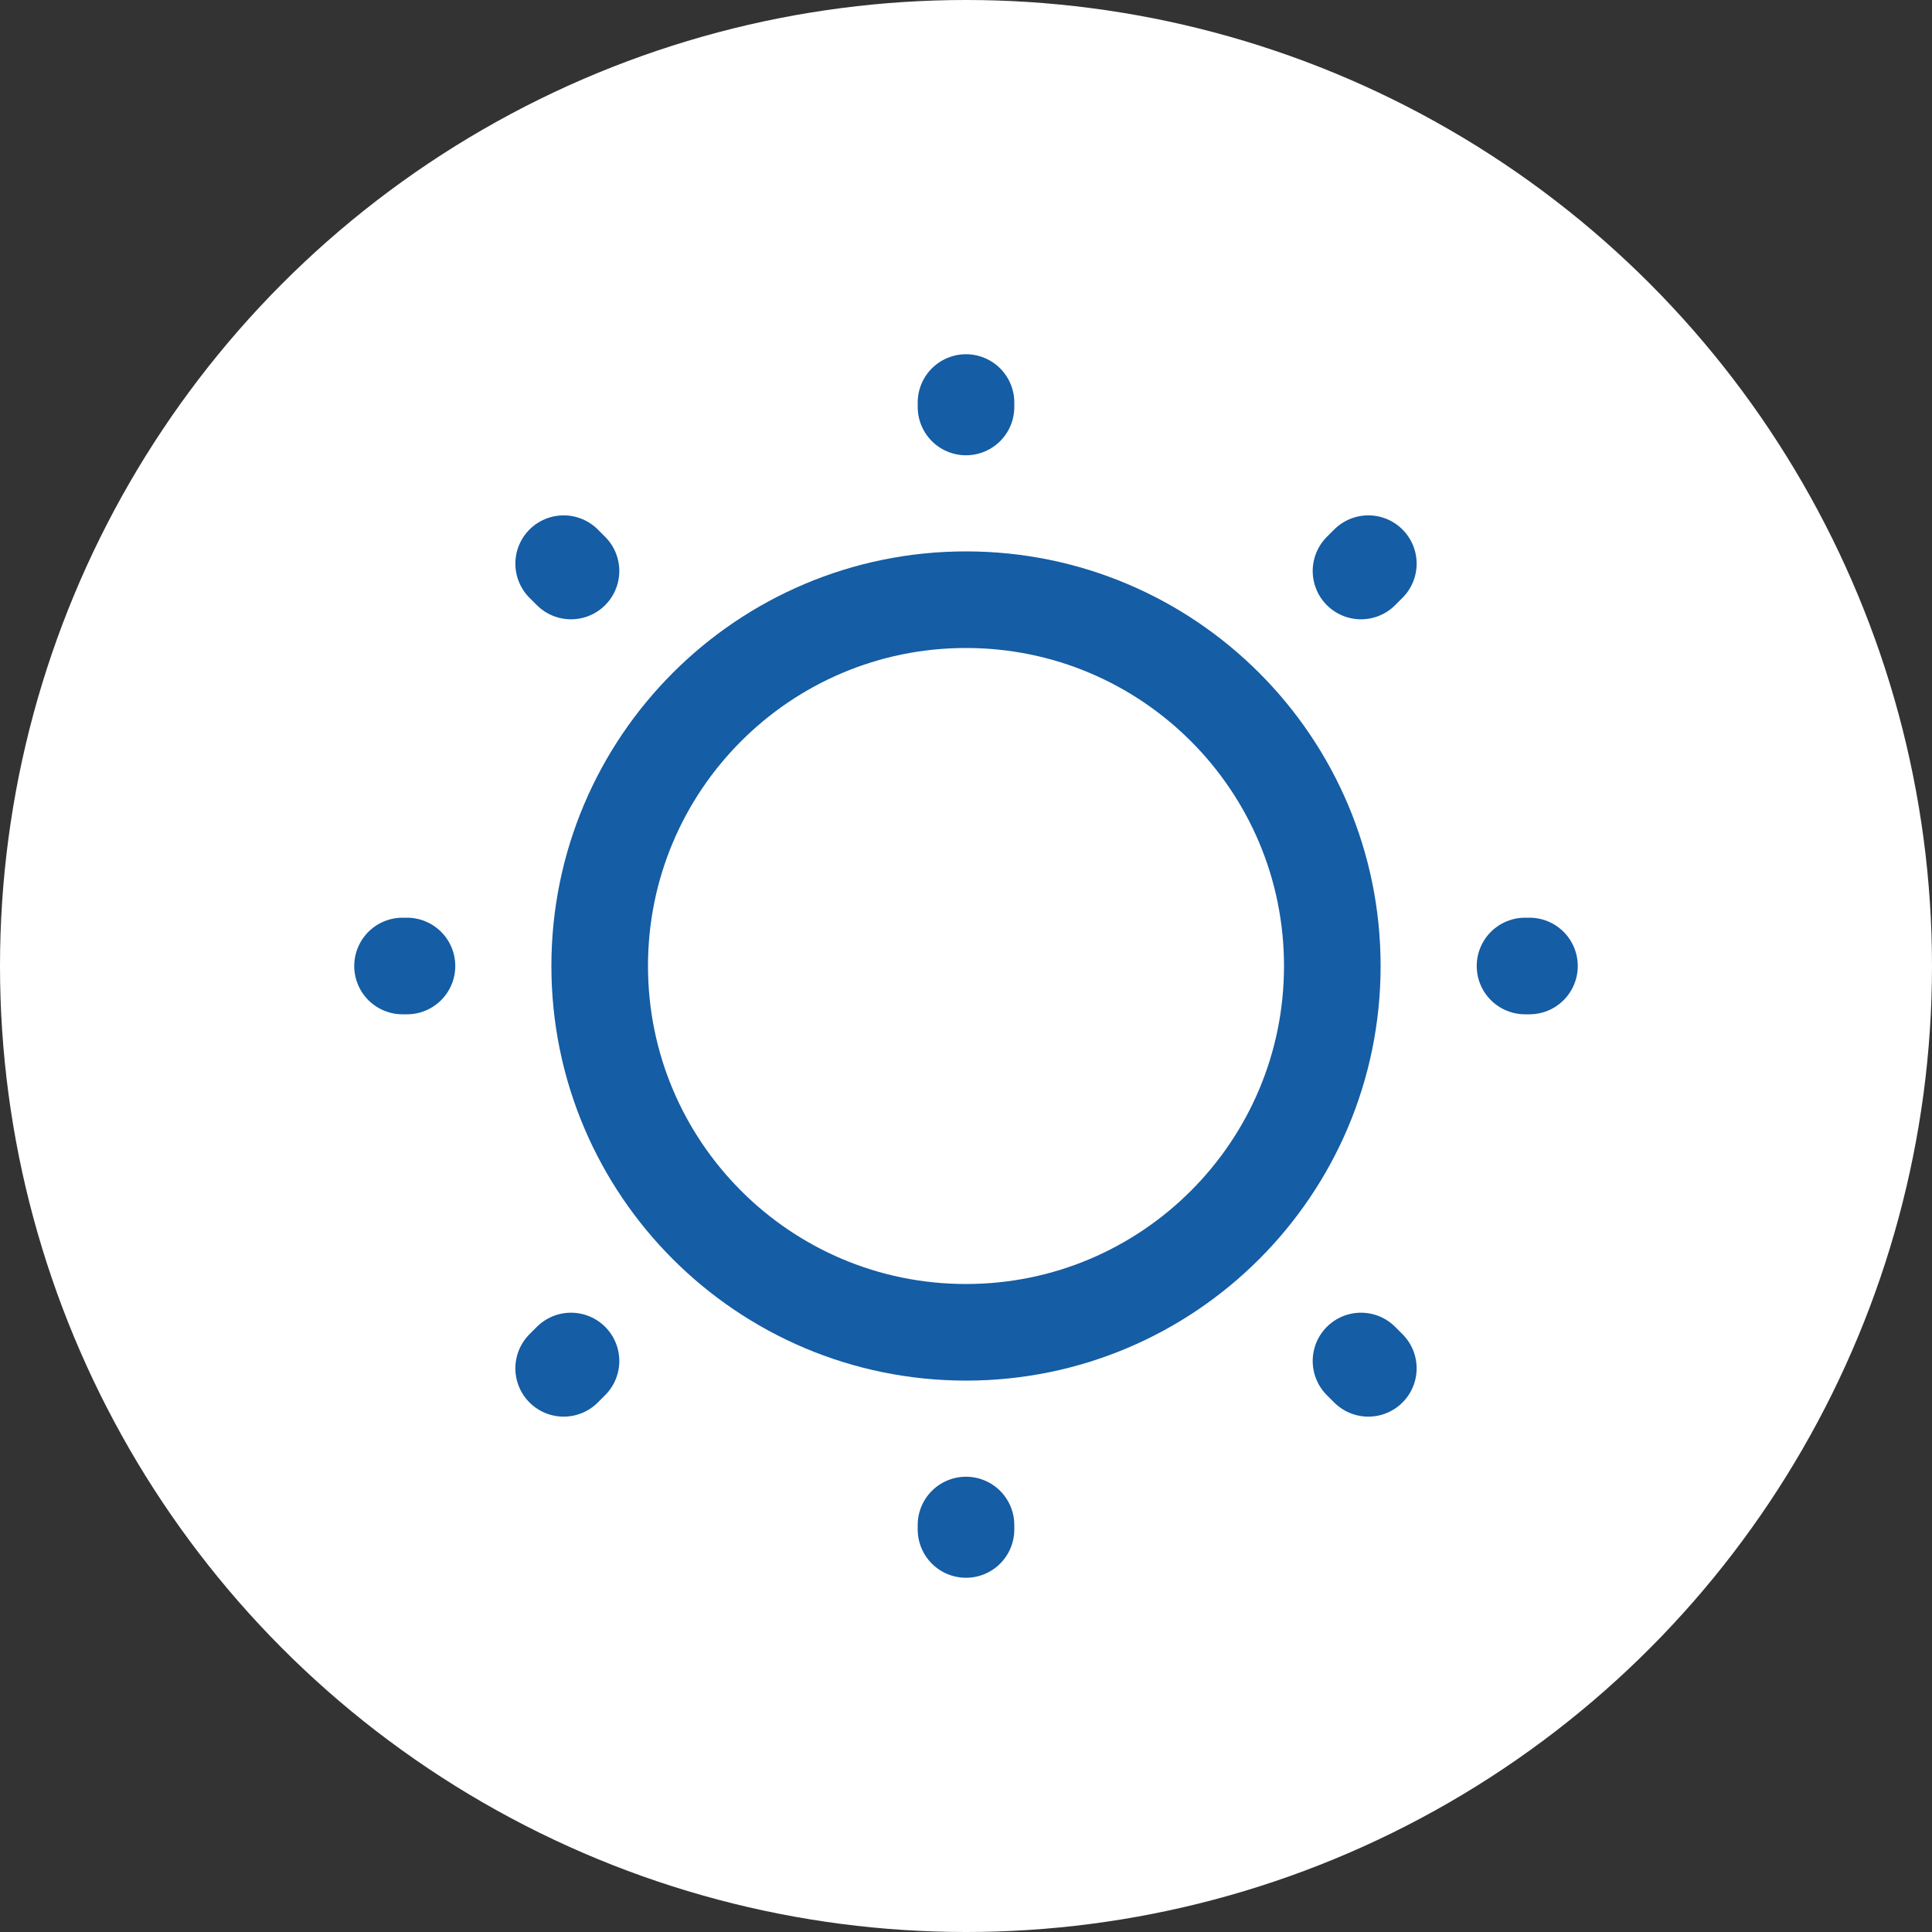 <svg width="20" height="20" viewBox="0 0 20 20" fill="none" xmlns="http://www.w3.org/2000/svg">
<rect x="0" y="0" width="20" height="20" fill="#333333" stroke="none"/>
<circle cx="10" cy="10" r="10" fill="white"/>
<path d="M10 13.792C12.094 13.792 13.792 12.094 13.792 10C13.792 7.906 12.094 6.208 10 6.208C7.906 6.208 6.208 7.906 6.208 10C6.208 12.094 7.906 13.792 10 13.792Z" stroke="#155DA4" stroke-linecap="round" stroke-linejoin="round"/>
<path d="M14.165 14.165L14.089 14.089M14.089 5.911L14.165 5.835L14.089 5.911ZM5.835 14.165L5.911 14.089L5.835 14.165ZM10 4.213V4.167V4.213ZM10 15.833V15.787V15.833ZM4.213 10H4.167H4.213ZM15.833 10H15.787H15.833ZM5.911 5.911L5.835 5.835L5.911 5.911Z" stroke="#155DA4" stroke-linecap="round" stroke-linejoin="round"/>
</svg>
